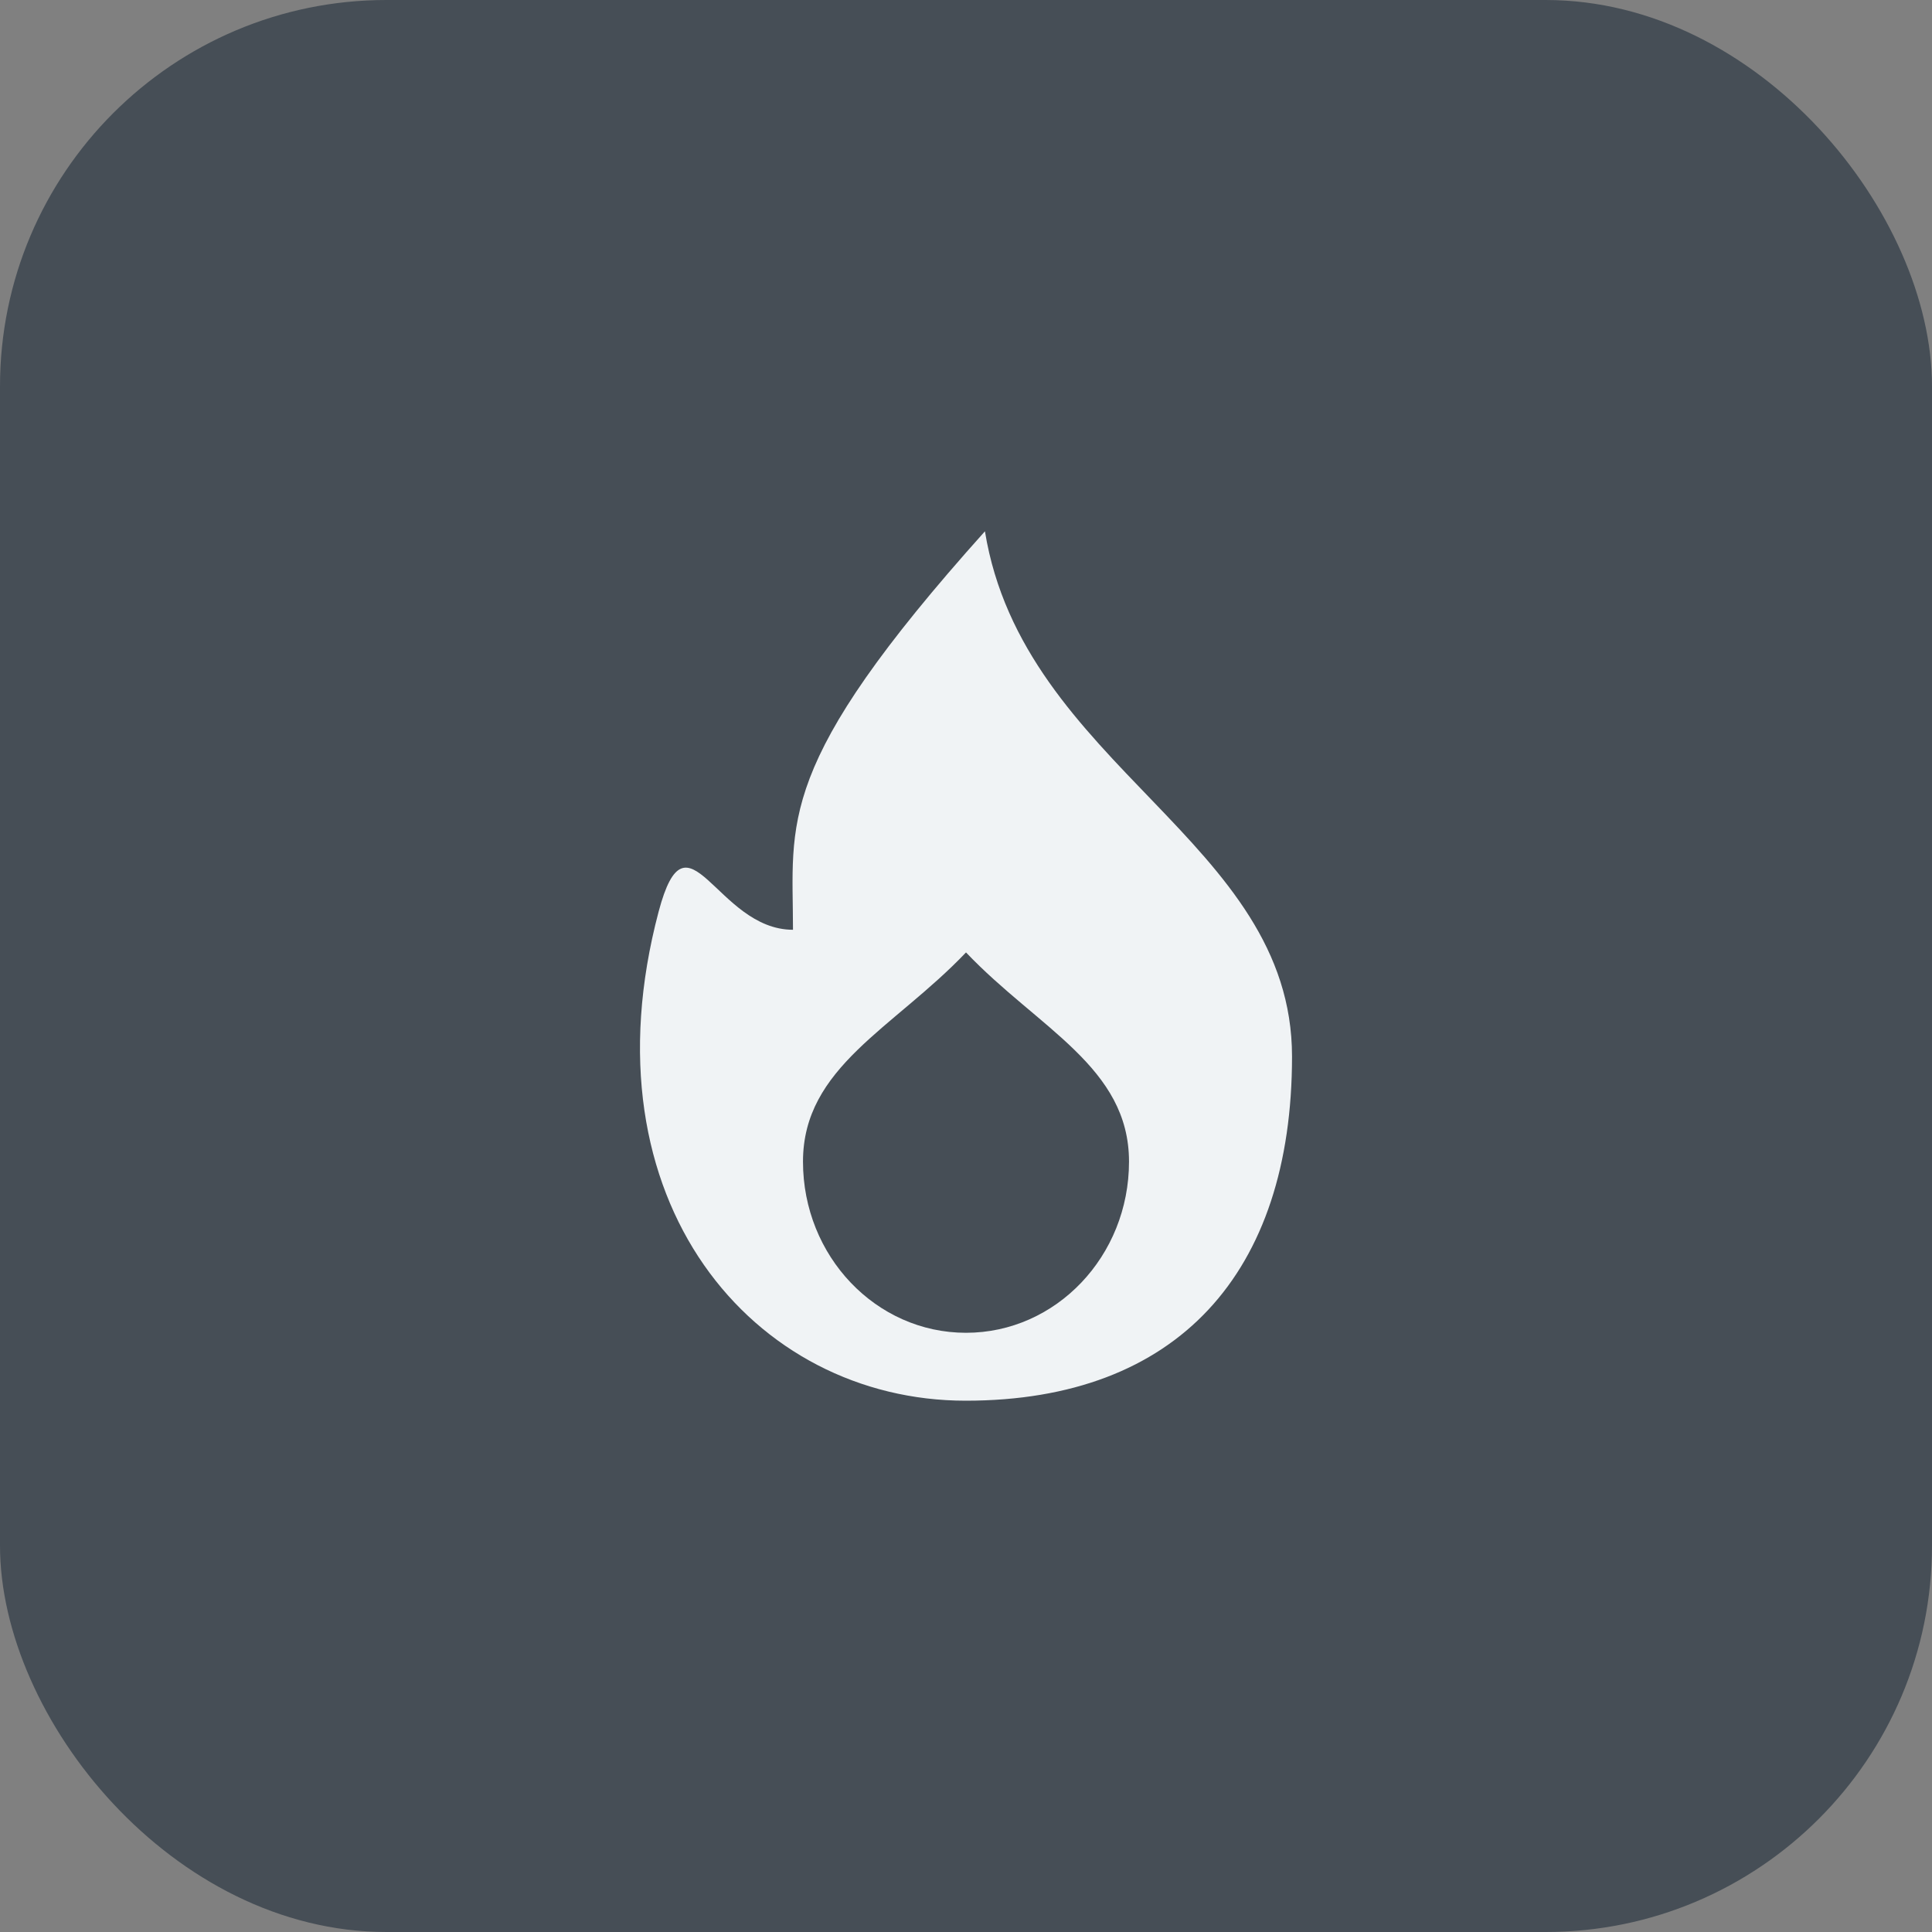 <svg width="40" height="40" viewBox="0 0 40 40" fill="none" xmlns="http://www.w3.org/2000/svg">
    <rect x="0" y="0" width="40" height="40" fill="#808080" stroke="none"/>
    <rect width="40" height="40" rx="8" fill="#464E56"/>
    <path d="M26.75 21.875C26.75 26.349 24.384 29 19.994 29C15.605 29 12.046 24.875 13.636 18.875C14.232 16.625 14.828 19.25 16.418 19.25C16.418 17 16.02 15.875 20.392 11C21.186 15.875 26.75 17.401 26.75 21.875Z" fill="#F0F3F5"/>
    <path d="M23.375 24.05C23.375 26.007 21.864 27.594 20 27.594C18.136 27.594 16.625 26.007 16.625 24.05C16.625 22.093 18.5 21.294 20 19.719C21.5 21.294 23.375 22.093 23.375 24.05Z" fill="#464E56"/>
</svg>
